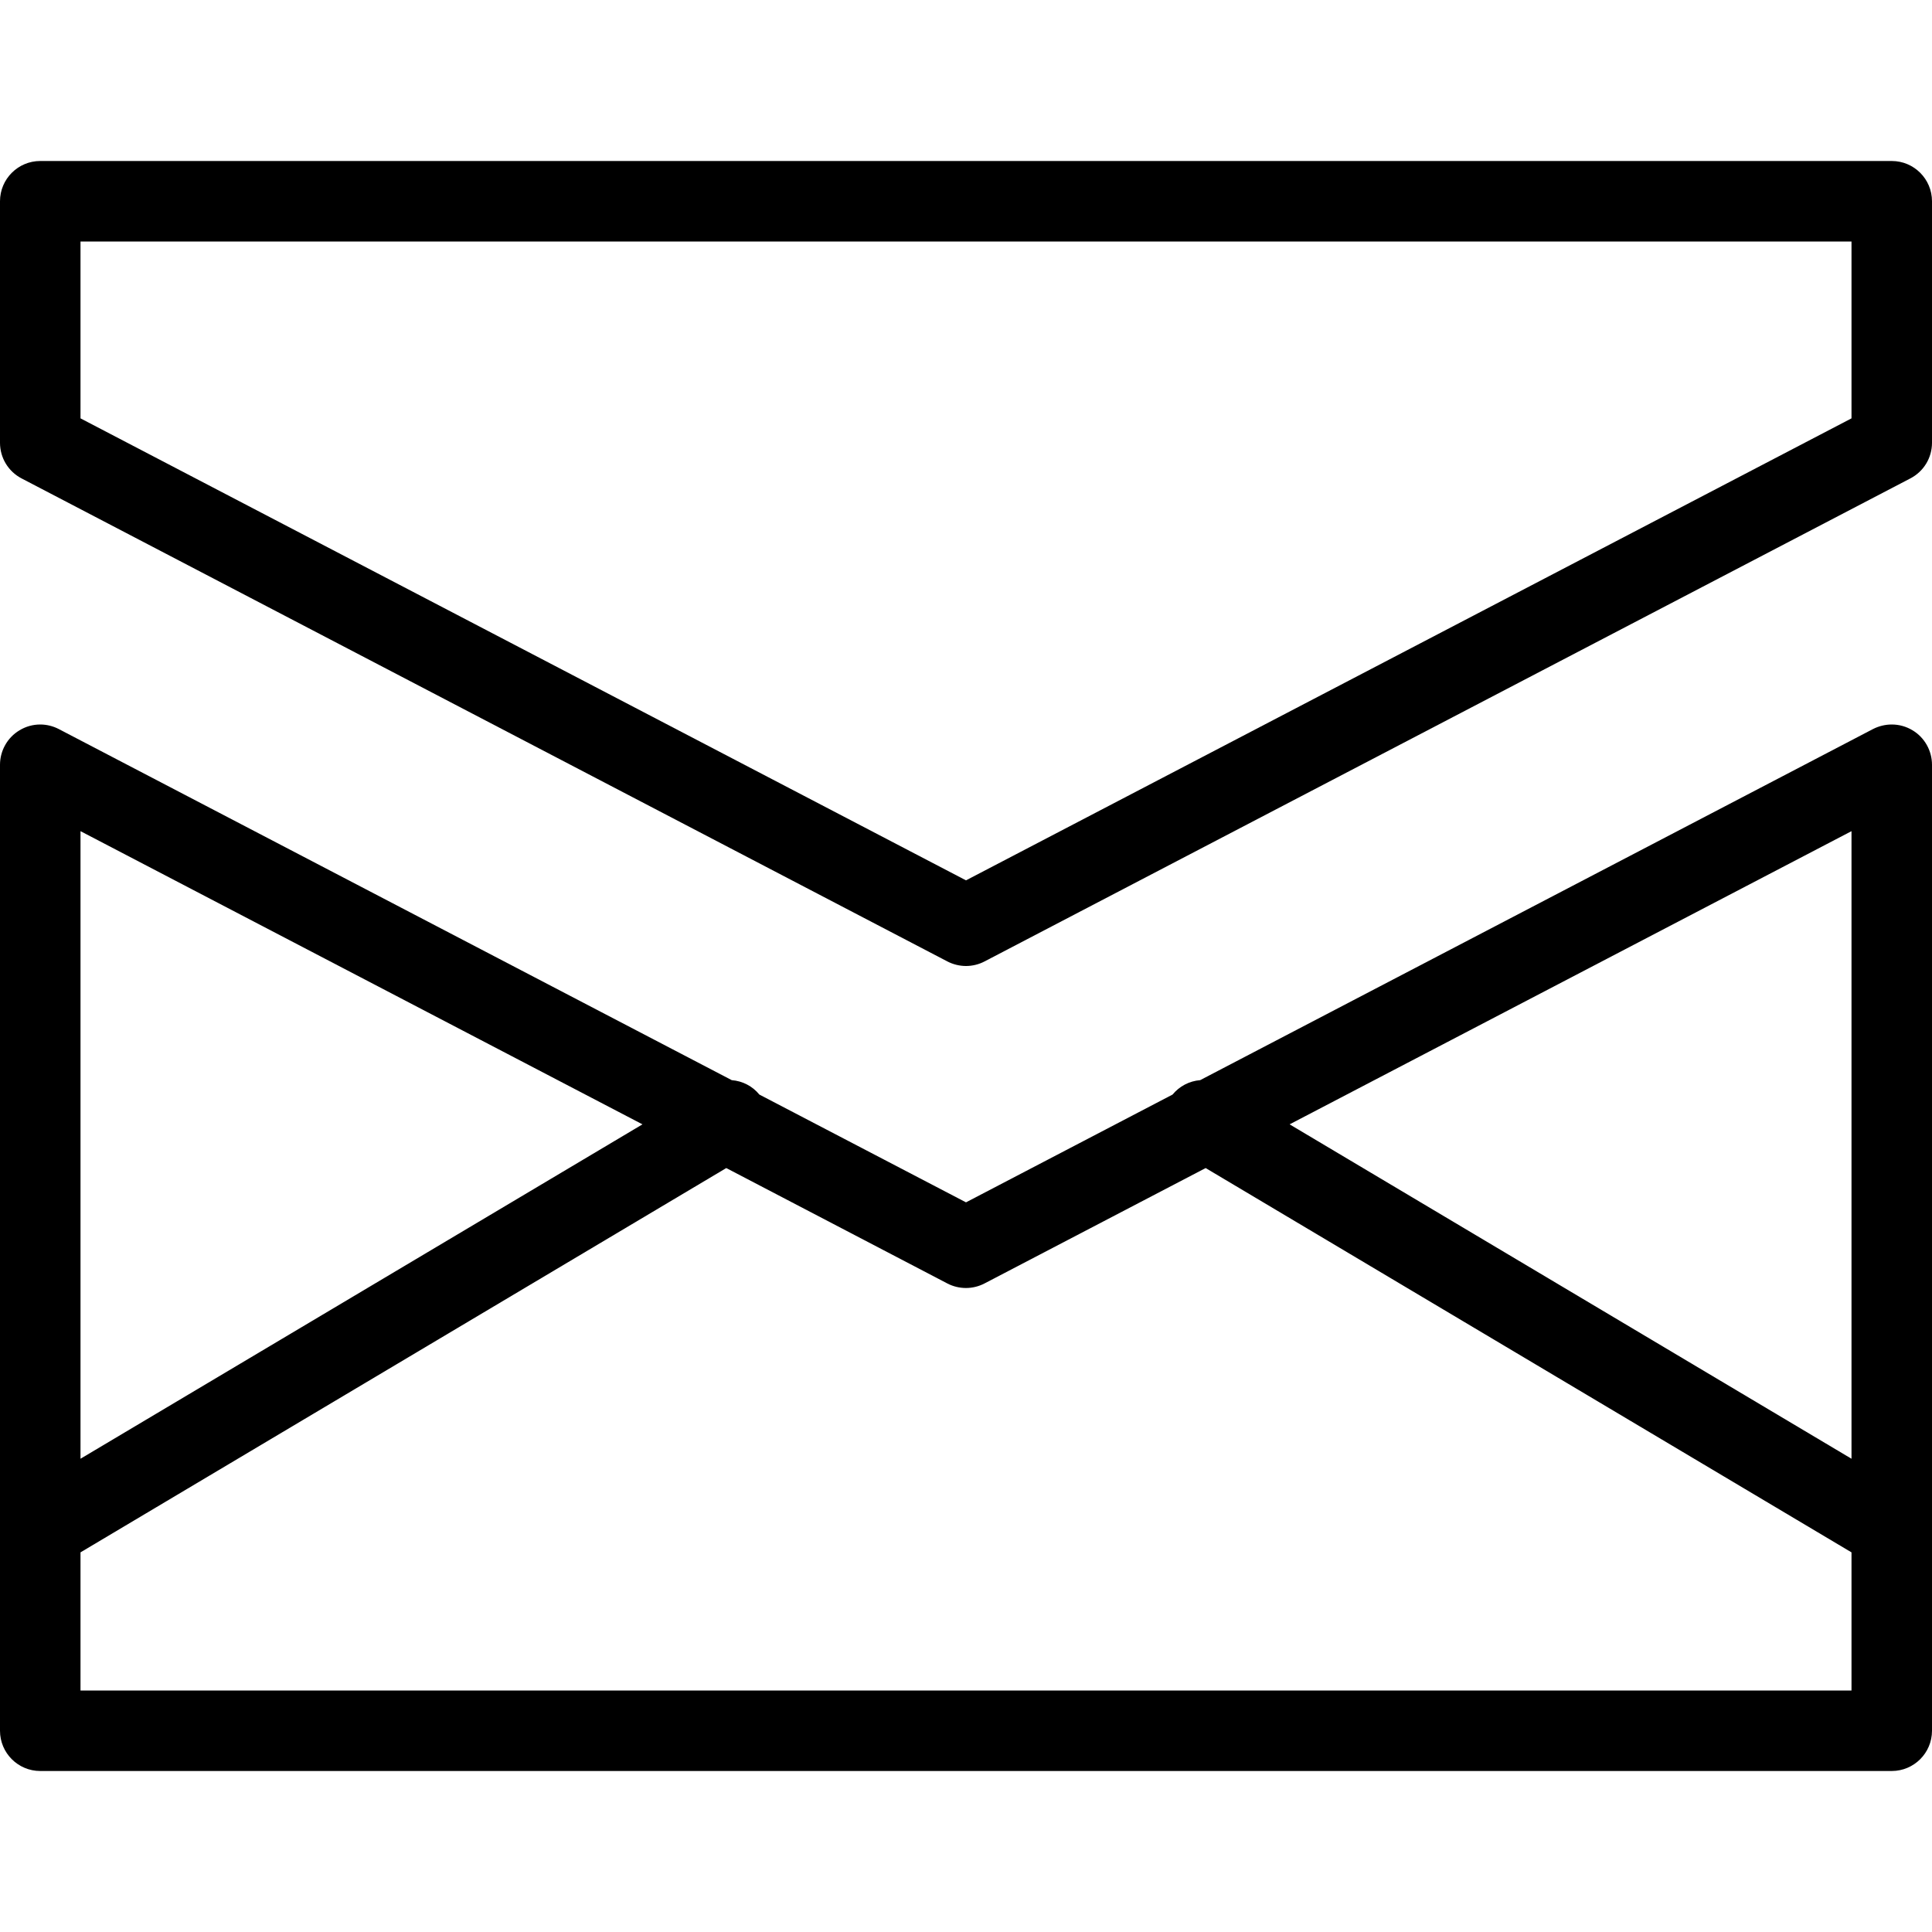 <?xml version="1.0" encoding="utf-8"?>
<!-- Generator: Adobe Illustrator 22.1.0, SVG Export Plug-In . SVG Version: 6.00 Build 0)  -->
<svg version="1.1" id="Layer_1" xmlns="http://www.w3.org/2000/svg" xmlns:xlink="http://www.w3.org/1999/xlink" x="0px" y="0px"
	 viewBox="0 0 24 24" style="enable-background:new 0 0 24 24;" xml:space="preserve">
<g>
	<title>mailing-service-email</title>
	<path d="M12,12c-0.08,0-0.161-0.02-0.232-0.057l-11.5-6C0.103,5.857,0,5.687,0,5.5v-3C0,2.224,0.224,2,0.5,2h23
		C23.776,2,24,2.224,24,2.5v3c0,0.187-0.103,0.357-0.269,0.443l-11.5,6C12.161,11.98,12.08,12,12,12z M12,10.936l11-5.739V3H1v2.197
		L12,10.936z"/>
	<path d="M0.5,22C0.224,22,0,21.776,0,21.5v-12c0-0.174,0.092-0.338,0.241-0.427C0.319,9.025,0.409,9,0.5,9
		c0.08,0,0.16,0.02,0.231,0.057l8.359,4.361c0.136,0.011,0.258,0.075,0.343,0.179L12,14.936l2.566-1.339
		c0.085-0.103,0.207-0.168,0.343-0.179l8.359-4.362C23.339,9.02,23.419,9,23.5,9c0.092,0,0.181,0.025,0.26,0.073
		C23.908,9.162,24,9.326,24,9.5v12c0,0.276-0.224,0.5-0.5,0.5H0.5z M23,21v-1.716l-8.023-4.774l-2.746,1.433
		C12.16,15.98,12.08,16,12,16s-0.16-0.019-0.231-0.056L9.022,14.51L1,19.284V21H23z M1,18.121l6.981-4.154L1,10.325V18.121z
		 M23,18.121v-7.796l-6.98,3.642L23,18.121z"/>
</g>
</svg>
